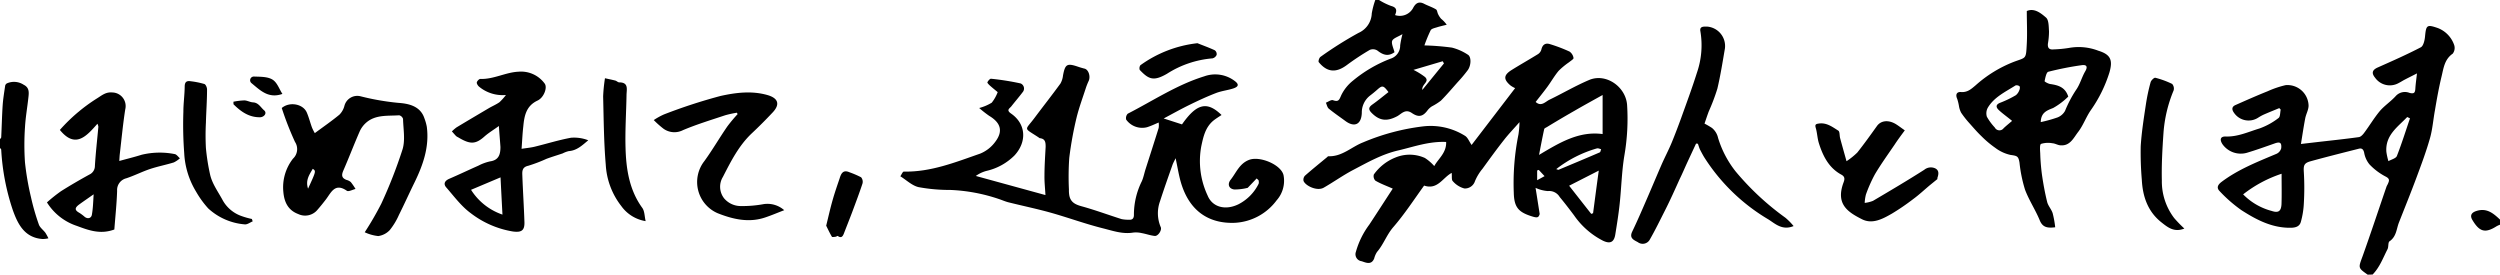 <svg xmlns="http://www.w3.org/2000/svg" viewBox="0 0 532.38 58.49"><g id="レイヤー_2" data-name="レイヤー 2"><g id="レイヤー_1-2" data-name="レイヤー 1"><path d="M504.2,58.49c-2.08-1.46-2-1.43-1.09-3.9,1.76-4.92,3.4-9.89,5.1-14.84.07-.2.2-.38.28-.57.3-.67.49-1.11-.48-1.59A13,13,0,0,1,504.58,35a5.41,5.41,0,0,1-1.13-2.5c-.18-.8-.58-1-1.21-.81-3.39.86-6.78,1.71-10.16,2.64-1.47.4-1.57.92-1.47,2.4a56.72,56.72,0,0,1,0,6.52,17.69,17.69,0,0,1-.64,4c-.25.91-1,1.23-2.08,1.25-4,.09-7.4-1.7-10.61-3.77a30,30,0,0,1-4.58-4c-.69-.68-.51-1.32.39-2,3.58-2.69,7.68-4.28,11.75-6a1.81,1.81,0,0,0,.95-1.17c.12-1.22-.28-1.42-1.44-1-2,.7-3.95,1.41-5.95,2a4.78,4.78,0,0,1-5.12-1.85c-.65-1-.43-1.68.69-1.64,2.57.09,4.84-1,7.19-1.71a14.81,14.81,0,0,0,4.06-2.23c.38-.27.32-1.17.46-1.78l-.3-.33c-1.11.46-2.23.91-3.33,1.39a9.72,9.72,0,0,0-1.14.63,3.75,3.75,0,0,1-5.16-1c-.45-.61-.61-1.29.34-1.69,2.26-1,4.51-2,6.79-2.91a20.82,20.82,0,0,1,3.85-1.31,4.5,4.5,0,0,1,4.88,4.22c.07.93-.53,1.9-.71,2.87-.33,1.71-.58,3.43-.91,5.44l3-.35c3.11-.36,6.23-.68,9.33-1.11.44-.06.9-.57,1.2-1,1.08-1.45,2-3,3.16-4.42,1-1.23,2.45-2.15,3.53-3.36a2.63,2.63,0,0,1,2.9-.64c.95.24,1.18,0,1.24-.87.06-1,.21-2.05.35-3.28-.85.44-1.73.87-2.59,1.32-.43.22-.83.49-1.25.7a3.84,3.84,0,0,1-5.08-1.1c-.82-1-.6-1.67.58-2.19,3.08-1.37,6.17-2.73,9.16-4.29.56-.3.83-1.52.9-2.34.23-2.44.43-2.54,2.74-1.75a5.94,5.94,0,0,1,3.46,3.6,2,2,0,0,1-.31,1.85c-1.76,1.21-1.95,3.11-2.38,4.88-.57,2.36-1,4.76-1.4,7.15-.37,2-.52,4.09-1.07,6-.8,2.82-1.83,5.57-2.85,8.31-1.2,3.23-2.49,6.41-3.75,9.61-.54,1.38-.53,3-2,4-.36.25-.17,1.18-.44,1.7-.95,1.85-1.66,3.85-3.17,5.38ZM485.87,37a26.92,26.92,0,0,0-8.19,4.39,13.23,13.23,0,0,0,6.08,3.53c1.41.47,2,.09,2.09-1.42C485.92,41.46,485.87,39.41,485.87,37ZM513.21,25.2l-.59-.28c-2,2.11-4.69,3.85-4.44,7.4a13.5,13.5,0,0,0,.44,2c.62-.36,1.59-.58,1.8-1.1C511.46,30.56,512.3,27.87,513.21,25.2Z"/><path d="M293.67,0a13.71,13.71,0,0,0,2.58,1.27c1.24.33,1.23,1,.83,1.94a3.2,3.2,0,0,0,3.81-1.45c.49-.95,1.12-1.55,2.29-1C304,1.2,305,1.51,305.8,2c.25.14.27.68.44,1a4.18,4.18,0,0,0,.65,1,6.25,6.25,0,0,1,1.19,1.27c-.7.18-1.41.33-2.1.55-.47.15-1.13.28-1.32.63a30.12,30.12,0,0,0-1.33,3.22,54.36,54.36,0,0,1,5.87.47,11.16,11.16,0,0,1,3.39,1.51c.74.43.72,2.2,0,3.25a29.5,29.5,0,0,1-2.16,2.58c-1.18,1.33-2.33,2.69-3.58,3.95a12.37,12.37,0,0,1-1.91,1.21,3.57,3.57,0,0,0-.93.84c-1,1.36-1.93,1.56-3.35.59s-2.22.2-3.14.69c-2.14,1.13-3.74,1-5.43-.72-.8-.8-.58-1.26.23-1.83,1.15-.82,2.25-1.73,3.36-2.6-1.1-1.46-1.31-1.48-2.45-.46-.49.43-1,.85-1.52,1.24A4.55,4.55,0,0,0,290,24.06c-.11,2.5-1.6,3.1-3.48,1.72-1.18-.87-2.41-1.7-3.55-2.64-.33-.27-.42-.84-.62-1.27.51-.2,1.12-.67,1.52-.53,1.2.43,1.33-.1,1.76-1.08a9,9,0,0,1,2.48-3.08,28.41,28.41,0,0,1,8-4.68,2.91,2.91,0,0,0,2.06-2.84,19.14,19.14,0,0,1,.49-2.39c-1,.59-2,.88-2.2,1.45s.31,1.61.5,2.4c-1.39,1-2.5.54-3.65-.36a1.76,1.76,0,0,0-1.62-.13,53.68,53.68,0,0,0-4.86,3.21c-2.29,1.71-4.21,1.59-6-.61-.14-.18.1-.94.37-1.12A79.42,79.42,0,0,1,289.31,7a4.71,4.71,0,0,0,2.81-4.15A17.91,17.91,0,0,1,292.87,0Zm9.22,19.15c1.63-2,3.11-3.82,4.6-5.64l-.26-.47L301,14.88a14.58,14.58,0,0,1,2.46,1.52C304.53,17.43,302.7,17.92,302.89,19.15Z"/><path d="M0,29.64c.09-.14.25-.27.26-.4.11-2.29.16-4.59.31-6.87.1-1.38.33-2.75.53-4.12a.77.77,0,0,1,.38-.5,3.75,3.75,0,0,1,3.58.31c1.18.59,1.11,1.58,1,2.59-.23,2.16-.62,4.32-.74,6.48a54.62,54.62,0,0,0,0,7.46A58.64,58.64,0,0,0,6.6,42,49,49,0,0,0,8.27,47.8c.23.67.94,1.16,1.39,1.76a11.47,11.47,0,0,1,.65,1.19,5.84,5.84,0,0,1-1.24.15c-3.84-.27-5.27-3.16-6.35-6.18A48.5,48.5,0,0,1,.26,31.89c0-.13-.17-.26-.26-.39Z"/><path d="M532.38,47.85a5.69,5.69,0,0,0-.71.32c-2.41,1.53-3.63,1.23-5.13-1.26-.63-1-.27-1.65.87-2,2.19-.67,3.58.54,5,1.88Z"/><path d="M313.38,30.87l9.27-12.1a5.48,5.48,0,0,1-1-.58c-1.52-1.3-1.47-2.2.25-3.28s3.79-2.25,5.66-3.41a1.72,1.72,0,0,0,.69-1c.24-1,.87-1.4,1.79-1.11a32.86,32.86,0,0,1,4.21,1.6,2.07,2.07,0,0,1,.84,1.38c0,.23-.6.59-.95.88a15.62,15.62,0,0,0-2.21,1.82c-.89,1.05-1.58,2.28-2.4,3.4s-1.66,2.15-2.51,3.24c1.19,1.08,2.06-.05,2.95-.48,2.86-1.38,5.59-3,8.52-4.23,3.56-1.44,7.69,1.48,8,5.3a45.84,45.84,0,0,1-.58,10.84c-.56,3.39-.63,6.86-1,10.29-.23,2.17-.58,4.34-.93,6.5-.26,1.65-1.1,2.07-2.64,1.32a16.68,16.68,0,0,1-6.14-5.39c-1-1.33-2-2.64-3.06-3.91a2.59,2.59,0,0,0-2.51-1.26A7.5,7.5,0,0,1,327,40c.28,1.74.52,3.3.88,5.58-.26.8-.47.91-2.07.36-2.59-.88-3.39-2-3.45-4.95a52.29,52.29,0,0,1,1-12.36,20.06,20.06,0,0,0,.22-2.62c-1.14,1.31-2.28,2.48-3.28,3.76-1.58,2-3.09,4.09-4.6,6.17a10.42,10.42,0,0,0-1.6,2.63,2.26,2.26,0,0,1-2.24,1.57,4.91,4.91,0,0,1-2.49-1.57c-.29-.27-.15-1-.23-1.75-1.91,1-3,3.68-5.87,2.7-2.17,3-4.17,6.08-6.57,8.85-1.42,1.64-2.07,3.67-3.45,5.27a4.59,4.59,0,0,0-.61,1.39c-.59,1.49-1.79.89-2.67.6a1.5,1.5,0,0,1-1.23-2,17.59,17.59,0,0,1,2.85-5.79c1.71-2.59,3.39-5.21,5-7.67-1.22-.55-2.51-1-3.7-1.7a1.37,1.37,0,0,1-.33-1.31,10.29,10.29,0,0,1,4.66-3.64,7.88,7.88,0,0,1,6.21.12,9.43,9.43,0,0,1,2,1.73c.8-1.52,2.63-2.81,2.53-5.14-3.64-.16-6.81,1-10.09,1.78-3.56.8-6.59,2.55-9.71,4.18-2.15,1.13-4.15,2.56-6.26,3.77-1.43.83-3.94-.42-4.31-1.44a1.25,1.25,0,0,1,.3-1.1c1.52-1.34,3.11-2.62,4.68-3.92.1-.08.21-.23.3-.23,2.91.13,4.94-2,7.4-2.95a47.17,47.17,0,0,1,12.89-3.42,13.78,13.78,0,0,1,8.78,2C312.55,29.25,312.82,30.05,313.38,30.87Zm27.9-10.64c-2.26,1.26-4.11,2.27-5.93,3.33-2,1.14-4,2.32-5.91,3.49-.22.13-.56.26-.6.45-.37,1.69-.69,3.38-1.1,5.49,4.43-2.65,8.51-5.11,13.54-4.44Zm-.82,16.1-6.31,3.22c1.7,2.17,3.2,4.08,4.71,6l.39-.15C339.63,42.52,340,39.67,340.46,36.33Zm-9-.29c.23.06.36.15.45.11,2.92-1.22,5.85-2.44,8.76-3.7.17-.07.2-.45.3-.68-.3-.06-.63-.24-.9-.17A25.42,25.42,0,0,0,331.42,36Zm-3.78.14-.34.12v2.08l1.58-.87Z"/><path d="M267.61,38l-1.91,2c0,.11,0-.13,0,0a11.5,11.5,0,0,1-2.86.35c-1.17-.15-1.51-1.14-.76-2.09,1.19-1.5,1.86-3.44,3.93-4.22,2.25-.86,6.79,1,7.32,3.26a6.26,6.26,0,0,1-1.47,5.36,11.84,11.84,0,0,1-8.93,4.79c-5.31.2-9.67-2.32-11.5-8.76-.44-1.57-.69-3.19-1.08-5-.26.56-.52,1-.68,1.46-.9,2.56-1.81,5.12-2.64,7.7a7.5,7.5,0,0,0,.15,5.51c.3.66-.6,2-1.31,1.88-.92-.1-1.82-.44-2.74-.6a5.4,5.4,0,0,0-1.83-.11c-2.24.37-4.35-.39-6.43-.91-3.76-.94-7.42-2.29-11.16-3.34-2.94-.82-5.93-1.44-8.89-2.18-.71-.17-1.39-.48-2.08-.71a36.65,36.65,0,0,0-10.33-1.94,36.67,36.67,0,0,1-6.8-.6c-1.4-.33-2.59-1.51-3.88-2.31.25-.35.5-1,.74-1,5.76.12,11-2,16.27-3.83A7.47,7.47,0,0,0,212,30.12c1.65-2.23,1.08-4-1.35-5.45A24.24,24.24,0,0,1,208.52,23a10,10,0,0,0,2.67-1.13,8.21,8.21,0,0,0,1.27-2.25c-.61-.51-1.14-.93-1.64-1.38-.23-.21-.61-.59-.55-.72.15-.32.54-.78.79-.75a55.15,55.15,0,0,1,6.29,1,1.18,1.18,0,0,1,.42,1.87c-.75,1-1.62,2-2.4,3-.35.45-1.16.78-.08,1.53,3.21,2.21,3.44,6,.76,8.92a12.31,12.31,0,0,1-6,3.31,6.89,6.89,0,0,0-2.25,1.07l14.83,4.07c-.08-1.47-.23-2.77-.21-4.06,0-2.07.14-4.14.25-6.21,0-.92-.06-1.7-1.19-1.84-.12,0-.23-.12-.34-.19-3.28-2.16-2.92-1.33-.78-4.21,1.81-2.42,3.69-4.8,5.47-7.25a4.4,4.4,0,0,0,.54-1.71c.45-2.4.85-2.65,3.12-1.89.49.17,1,.32,1.49.44.8.21,1.28,1.58.88,2.56a14.57,14.57,0,0,0-.58,1.42c-.68,2.11-1.46,4.2-2,6.35a75.78,75.78,0,0,0-1.58,8.69,57.91,57.91,0,0,0-.07,6.72,6.23,6.23,0,0,0,.09,1.3c.29,1.42,1.28,1.9,2.62,2.27,2.87.79,5.66,1.83,8.51,2.73a7.29,7.29,0,0,0,1.57.13c.84.08,1.07-.43,1.05-1.12a16,16,0,0,1,1.69-7.09c.36-.82.52-1.73.8-2.59.93-2.92,1.87-5.82,2.78-8.74a4.08,4.08,0,0,0,0-1.16c-.86.37-1.65.74-2.47,1a4.19,4.19,0,0,1-4.45-1.62,1.35,1.35,0,0,1,.34-1.26c5.37-2.75,10.43-6.14,16.27-7.95a6.87,6.87,0,0,1,6.46.95c.94.68.94,1.2-.16,1.59s-2.54.54-3.74,1c-1.93.74-3.82,1.62-5.68,2.53s-3.58,1.88-5.5,2.9l3.9,1.26c3.12-4.46,5.33-5,8.42-2-.58.39-1.16.74-1.69,1.16-1.75,1.42-2.19,3.46-2.63,5.53a17.24,17.24,0,0,0,1.35,10.45c1,2.47,3.74,3.23,6.53,1.89a9.72,9.72,0,0,0,4.32-4.35.82.82,0,0,0,.06-.38,2.57,2.57,0,0,0-.05-.4Z"/><path d="M437.66,48.4c-1.72.21-2.69,0-3.3-1.5-.91-2.22-2.29-4.27-3.13-6.52a29.62,29.62,0,0,1-1.17-5.72c-.23-1.42-.51-1.47-1.93-1.67a8.31,8.31,0,0,1-3.21-1.49A21.38,21.38,0,0,1,422,29.05c-1-.95-1.88-2-2.78-3A19.85,19.85,0,0,1,417.63,24a4.62,4.62,0,0,1-.44-1.28,11,11,0,0,0-.4-1.67c-.4-.87-.14-1.53.83-1.45,1.36.1,2.15-.64,3.09-1.43a26.74,26.74,0,0,1,8.14-5c2.65-1,2.58-.47,2.76-3.88.12-2.28,0-4.57,0-6.94,1.58-.7,3,.44,4.09,1.39.61.52.57,1.92.64,2.94a15.32,15.32,0,0,1-.23,2.6c-.1.9.25,1.34,1.2,1.24a25.33,25.33,0,0,0,3.26-.31,11.62,11.62,0,0,1,6.27.59c2.64.81,3.12,2,2.37,4.62a28.9,28.9,0,0,1-4,8.09c-1,1.46-1.59,3.19-2.65,4.57-.95,1.22-1.7,3-3.7,2.87-.6,0-1.17-.4-1.77-.44a5.08,5.08,0,0,0-2.44.13c-.32.15-.22,1.31-.18,2a45,45,0,0,0,.36,4.5c.29,2,.64,3.94,1.12,5.87.21.84.91,1.56,1.17,2.4A21,21,0,0,1,437.66,48.4ZM434.58,26a29.14,29.14,0,0,0,3.59-1,3.15,3.15,0,0,0,1.58-1.38,25.45,25.45,0,0,1,2.35-4.47c.84-1.17,1.21-2.68,1.94-3.94.6-1,.32-1.48-.73-1.33a65.68,65.68,0,0,0-7.11,1.4c-.43.11-.64,1.25-.8,2,0,.12.75.54,1.18.61,1.67.25,3.2.63,3.86,2.68A15.1,15.1,0,0,1,437.22,23C435.81,23.55,434.64,24,434.58,26Zm-6.12-.27c-1-.84-2-1.52-2.84-2.32-.62-.6-.64-1.17.38-1.55a21.82,21.82,0,0,0,3.3-1.6,2.53,2.53,0,0,0,.75-1.14c.1-.21.13-.64,0-.76a1,1,0,0,0-.83-.17c-2.15,1.37-4.55,2.46-5.92,4.76a2.47,2.47,0,0,0-.19,1.91,11.93,11.93,0,0,0,1.69,2.3,1.11,1.11,0,0,0,1.88.14C427.24,26.77,427.87,26.27,428.46,25.76Z"/><path d="M77.67,49.46a66.42,66.42,0,0,0,3.53-6.09,101.51,101.51,0,0,0,4.53-11.59c.6-2,.15-4.3.1-6.46a1.15,1.15,0,0,0-.83-.77c-2.4.17-5-.18-7,1.55A5.5,5.5,0,0,0,76.59,28c-1.21,2.77-2.29,5.6-3.5,8.38-.42,1-.28,1.57.72,1.94a2.2,2.2,0,0,1,.9.46,13.52,13.52,0,0,1,1,1.46c-.63.15-1.49.63-1.84.39-2.58-1.79-3.36.41-4.5,1.88-.56.73-1.14,1.45-1.75,2.15a3.41,3.41,0,0,1-4.09.93c-2.14-.8-3-2.49-3.19-4.72a9.9,9.9,0,0,1,2.06-7.09,2.78,2.78,0,0,0,.42-3.56A65.56,65.56,0,0,1,60,23c1.69-1.43,4.59-.86,5.35,1,.43,1,.71,2.14,1.1,3.19a9.69,9.69,0,0,0,.59,1.16c1.86-1.38,3.62-2.59,5.25-3.94a4.11,4.11,0,0,0,1.06-1.89,2.83,2.83,0,0,1,3.49-2,53.43,53.43,0,0,0,7.93,1.38c2,.14,4.7.56,5.6,3.27A10.15,10.15,0,0,1,90.89,27c.56,4.25-.78,8.08-2.6,11.82-1.14,2.32-2.2,4.68-3.36,7A14.31,14.31,0,0,1,83,49a4.15,4.15,0,0,1-2.45,1.27A9,9,0,0,1,77.67,49.46ZM65.6,40.18c1.72-3.75,1.72-3.75,1-4.23C65.92,37.17,65,38.33,65.6,40.18Z"/><path d="M106.24,26.83c-1.13.82-2.12,1.41-3,2.17-2,1.81-3.15,1.75-5.66.25a2.24,2.24,0,0,1-.45-.27c-.31-.32-.6-.67-.9-1a8.57,8.57,0,0,1,1-.86c2.28-1.37,4.58-2.73,6.88-4.09.74-.43,1.55-.77,2.25-1.26a11.75,11.75,0,0,0,1.38-1.54,7.88,7.88,0,0,1-5.75-1.8c-.24-.22-.51-.64-.45-.9s.48-.72.74-.72c2.84.1,5.38-1.41,8.12-1.54A6.23,6.23,0,0,1,116,17.81c.61.85-.18,3-1.56,3.62-2.39,1.13-2.79,3.24-3,5.46-.18,1.54-.24,3.09-.37,4.8,1.07-.17,1.93-.24,2.75-.44,2.6-.63,5.16-1.44,7.79-1.92a8.34,8.34,0,0,1,3.66.54c-1.29,1.09-2.44,2.19-4.15,2.31a5.4,5.4,0,0,0-1.28.48c-1.15.39-2.32.74-3.46,1.16a31.68,31.68,0,0,1-3.89,1.48c-1.27.28-1.3,1.11-1.26,2,.12,3.33.34,6.66.45,10,.06,1.83-.69,2.23-2.44,2a20,20,0,0,1-9-3.91c-2-1.46-3.55-3.58-5.21-5.48-.66-.76-.31-1.42.62-1.83,2.09-.9,4.14-1.88,6.22-2.8a9.93,9.93,0,0,1,2.52-.92c1.88-.27,2.18-1.56,2.18-3.06C106.48,29.94,106.35,28.58,106.24,26.83Zm-5.93,13.59A12.78,12.78,0,0,0,107,45.7c-.14-2.63-.27-5.11-.41-7.93Z"/><path d="M361.18,30.57l-1.93,4.15c-.52,1.14-1,2.28-1.56,3.41-1,2.22-2,4.46-3.11,6.65s-2.1,4.23-3.27,6.27a1.72,1.72,0,0,1-2.53.52c-.86-.47-1.87-.85-1.19-2.26,1.14-2.37,2.18-4.8,3.23-7.22s2-4.7,3-7c.69-1.58,1.5-3.1,2.16-4.69s1.36-3.44,2-5.19c1.16-3.24,2.37-6.48,3.4-9.77a17.89,17.89,0,0,0,.72-8.78c-.21-1.08.72-1,1.4-1a4.15,4.15,0,0,1,3.83,4.64c-.49,2.86-.94,5.74-1.61,8.57a42.05,42.05,0,0,1-1.82,4.82c-.32.84-.6,1.7-.92,2.63a18.17,18.17,0,0,1,1.58.92,3.8,3.8,0,0,1,1.31,2.14,21.63,21.63,0,0,0,3.72,7.11,57.2,57.2,0,0,0,10.62,9.88,13.3,13.3,0,0,1,1.74,1.77c-2.4,1-3.91-.49-5.36-1.41a40.74,40.74,0,0,1-13.71-13.3c-.28-.47-.56-1-.8-1.46s-.34-.91-.51-1.36Z"/><path d="M10,43.1a33.27,33.27,0,0,1,3-2.39c2-1.26,4-2.42,6.06-3.55a2,2,0,0,0,1.15-1.84c.17-2.79.49-5.56.74-8.34a2.78,2.78,0,0,0-.2-.63c-2.35,2.68-4.72,5.36-8,1.32A36.46,36.46,0,0,1,20.58,21c1.06-.64,1.89-1.44,3.32-1.31a2.9,2.9,0,0,1,2.77,3.61c-.49,3.15-.79,6.34-1.16,9.51-.05.42-.06.85-.11,1.47,1.64-.45,3.23-.84,4.79-1.33a16.46,16.46,0,0,1,7-.14c.4.05.75.58,1.12.9a5.42,5.42,0,0,1-1.3.88c-1.64.51-3.33.83-5,1.38s-3.39,1.43-5.12,2a2.57,2.57,0,0,0-1.95,2.67c-.09,2.82-.4,5.64-.59,8.23-3,1.12-5.52.15-8-.77A11.87,11.87,0,0,1,10,43.1Zm9.91-1.7c-1.09.77-2.05,1.42-3,2.11s-1.13,1.2,0,1.82a9.2,9.2,0,0,1,1.14.86c.67.51,1.43.28,1.53-.55C19.81,44.31,19.84,43,19.94,41.4Z"/><path d="M156.93,24a22.78,22.78,0,0,0-2.48.54c-3,1-6.06,1.93-9,3.17a4,4,0,0,1-4.16-.3,20,20,0,0,1-2.07-1.84,14.25,14.25,0,0,1,2.19-1.21,114.43,114.43,0,0,1,12.05-3.93c3.23-.71,6.63-1.15,10-.18,2.29.67,2.73,2,1,3.78q-2.11,2.25-4.36,4.36c-2.78,2.62-4.47,6-6.16,9.29a4,4,0,0,0,.28,4.58,4.64,4.64,0,0,0,3.51,1.62,24.92,24.92,0,0,0,4.94-.42,5.41,5.41,0,0,1,4.33,1.3c-1.45.56-2.69,1.09-4,1.53-3.51,1.21-6.93.4-10.16-.88A7.23,7.23,0,0,1,150,34.3c1.74-2.4,3.24-5,4.91-7.41a33.14,33.14,0,0,1,2.16-2.58Z"/><path d="M393.22,34.33a15.08,15.08,0,0,0,2.3-1.85c1.45-1.83,2.81-3.73,4.17-5.63.83-1.17,2.4-1.39,4-.44.59.36,1.14.79,1.94,1.35-.74,1-1.49,2-2.19,3.07-1.41,2.07-2.88,4.11-4.16,6.26a30.15,30.15,0,0,0-1.93,4.34,9.21,9.21,0,0,0-.26,1.78,6.89,6.89,0,0,0,1.77-.44c3.66-2.16,7.32-4.32,10.91-6.61a2.22,2.22,0,0,1,2.29-.33c.88.4.81,1.2.53,2-.05.16,0,.35,0,.29L411,39.41c-1.2,1-2.35,2.09-3.6,3a48.51,48.51,0,0,1-4.48,3.06c-2,1.15-4.17,2.33-6.38,1.23-3.14-1.58-5.68-3.28-3.93-7.91.26-.7.25-1.2-.51-1.61-2.67-1.45-3.92-4-4.77-6.7-.33-1.06-.35-2.21-.67-3.27-.22-.74.1-.82.65-.9,1.66-.25,2.9.72,4.16,1.51.33.21.24,1,.38,1.57C392.28,31,392.71,32.49,393.22,34.33Z"/><path d="M53.81,47.14c-.56.23-1.15.7-1.69.64a13,13,0,0,1-7.77-3.39,20.24,20.24,0,0,1-2.59-3.57,17.43,17.43,0,0,1-2.53-8.21,80.44,80.44,0,0,1-.18-8.79c0-1.79.26-3.57.28-5.35,0-1,.39-1.31,1.27-1.17a17.56,17.56,0,0,1,2.92.59c.3.1.58.77.57,1.17,0,2.36-.18,4.72-.24,7.08a51,51,0,0,0,0,5.39,45,45,0,0,0,.89,5.64c.45,2,1.74,3.7,2.71,5.52A7.37,7.37,0,0,0,51.41,46a16.32,16.32,0,0,0,2.23.63Z"/><path d="M465.16,48.67c-2.18.88-3.56-.28-4.88-1.32-2.91-2.3-4-5.51-4.18-9.11a67.94,67.94,0,0,1-.23-7.13c.19-3,.67-6,1.11-8.93a39.82,39.82,0,0,1,1-4.68c.11-.39.74-1,1-.94a18.52,18.52,0,0,1,3.58,1.31,1.48,1.48,0,0,1,.32,1.38,28.83,28.83,0,0,0-2.17,9.18c-.23,3.34-.42,6.7-.34,10a12.9,12.9,0,0,0,2.62,8A27.77,27.77,0,0,0,465.16,48.67Z"/><path d="M137.49,47.09a7.92,7.92,0,0,1-5.19-3.22A15.68,15.68,0,0,1,129,35.1c-.41-4.84-.44-9.72-.56-14.58a34.31,34.31,0,0,1,.39-3.86c.74.17,1.48.31,2.21.5.29.08.54.38.82.38,2.06,0,1.58,1.51,1.56,2.68-.06,3.76-.32,7.51-.21,11.26.12,4.53.8,9,3.58,12.81C137.28,45,137.24,46,137.49,47.09Z"/><path d="M175.94,48.06c.45-1.82.84-3.58,1.33-5.32s1-3.18,1.54-4.78c.33-1.08.77-1.86,2.1-1.27a19.39,19.39,0,0,1,2.46,1.06,1.47,1.47,0,0,1,.3,1.33c-.68,2.07-1.46,4.11-2.22,6.16-.57,1.51-1.17,3-1.76,4.53-.24.6-.56,1-1.27.49-.08-.06-.32.14-.5.16s-.7.12-.76,0C176.71,49.67,176.33,48.85,175.94,48.06Z"/><path d="M255,9.2c1,.41,2.38.9,3.68,1.5a1,1,0,0,1,.4,1,1.3,1.3,0,0,1-.89.73,21.13,21.13,0,0,0-9.68,3.28c-2.86,1.65-3.89,1.19-5.8-.82a1.11,1.11,0,0,1,.14-1A25.55,25.55,0,0,1,255,9.2Z"/><path d="M60.14,20c-3,1.06-4.75-.79-6.6-2.31a.79.79,0,0,1,.52-1.39c1.32.05,2.84,0,3.9.61S59.42,18.89,60.14,20Z"/><path d="M49.71,21.66A14.81,14.81,0,0,1,52,21.38c.63,0,1.25.39,1.88.42,1.17.06,1.63,1.07,2.35,1.68s0,1.47-.85,1.49C53,25,51.28,23.75,49.72,22.2Z"/></g></g></svg>